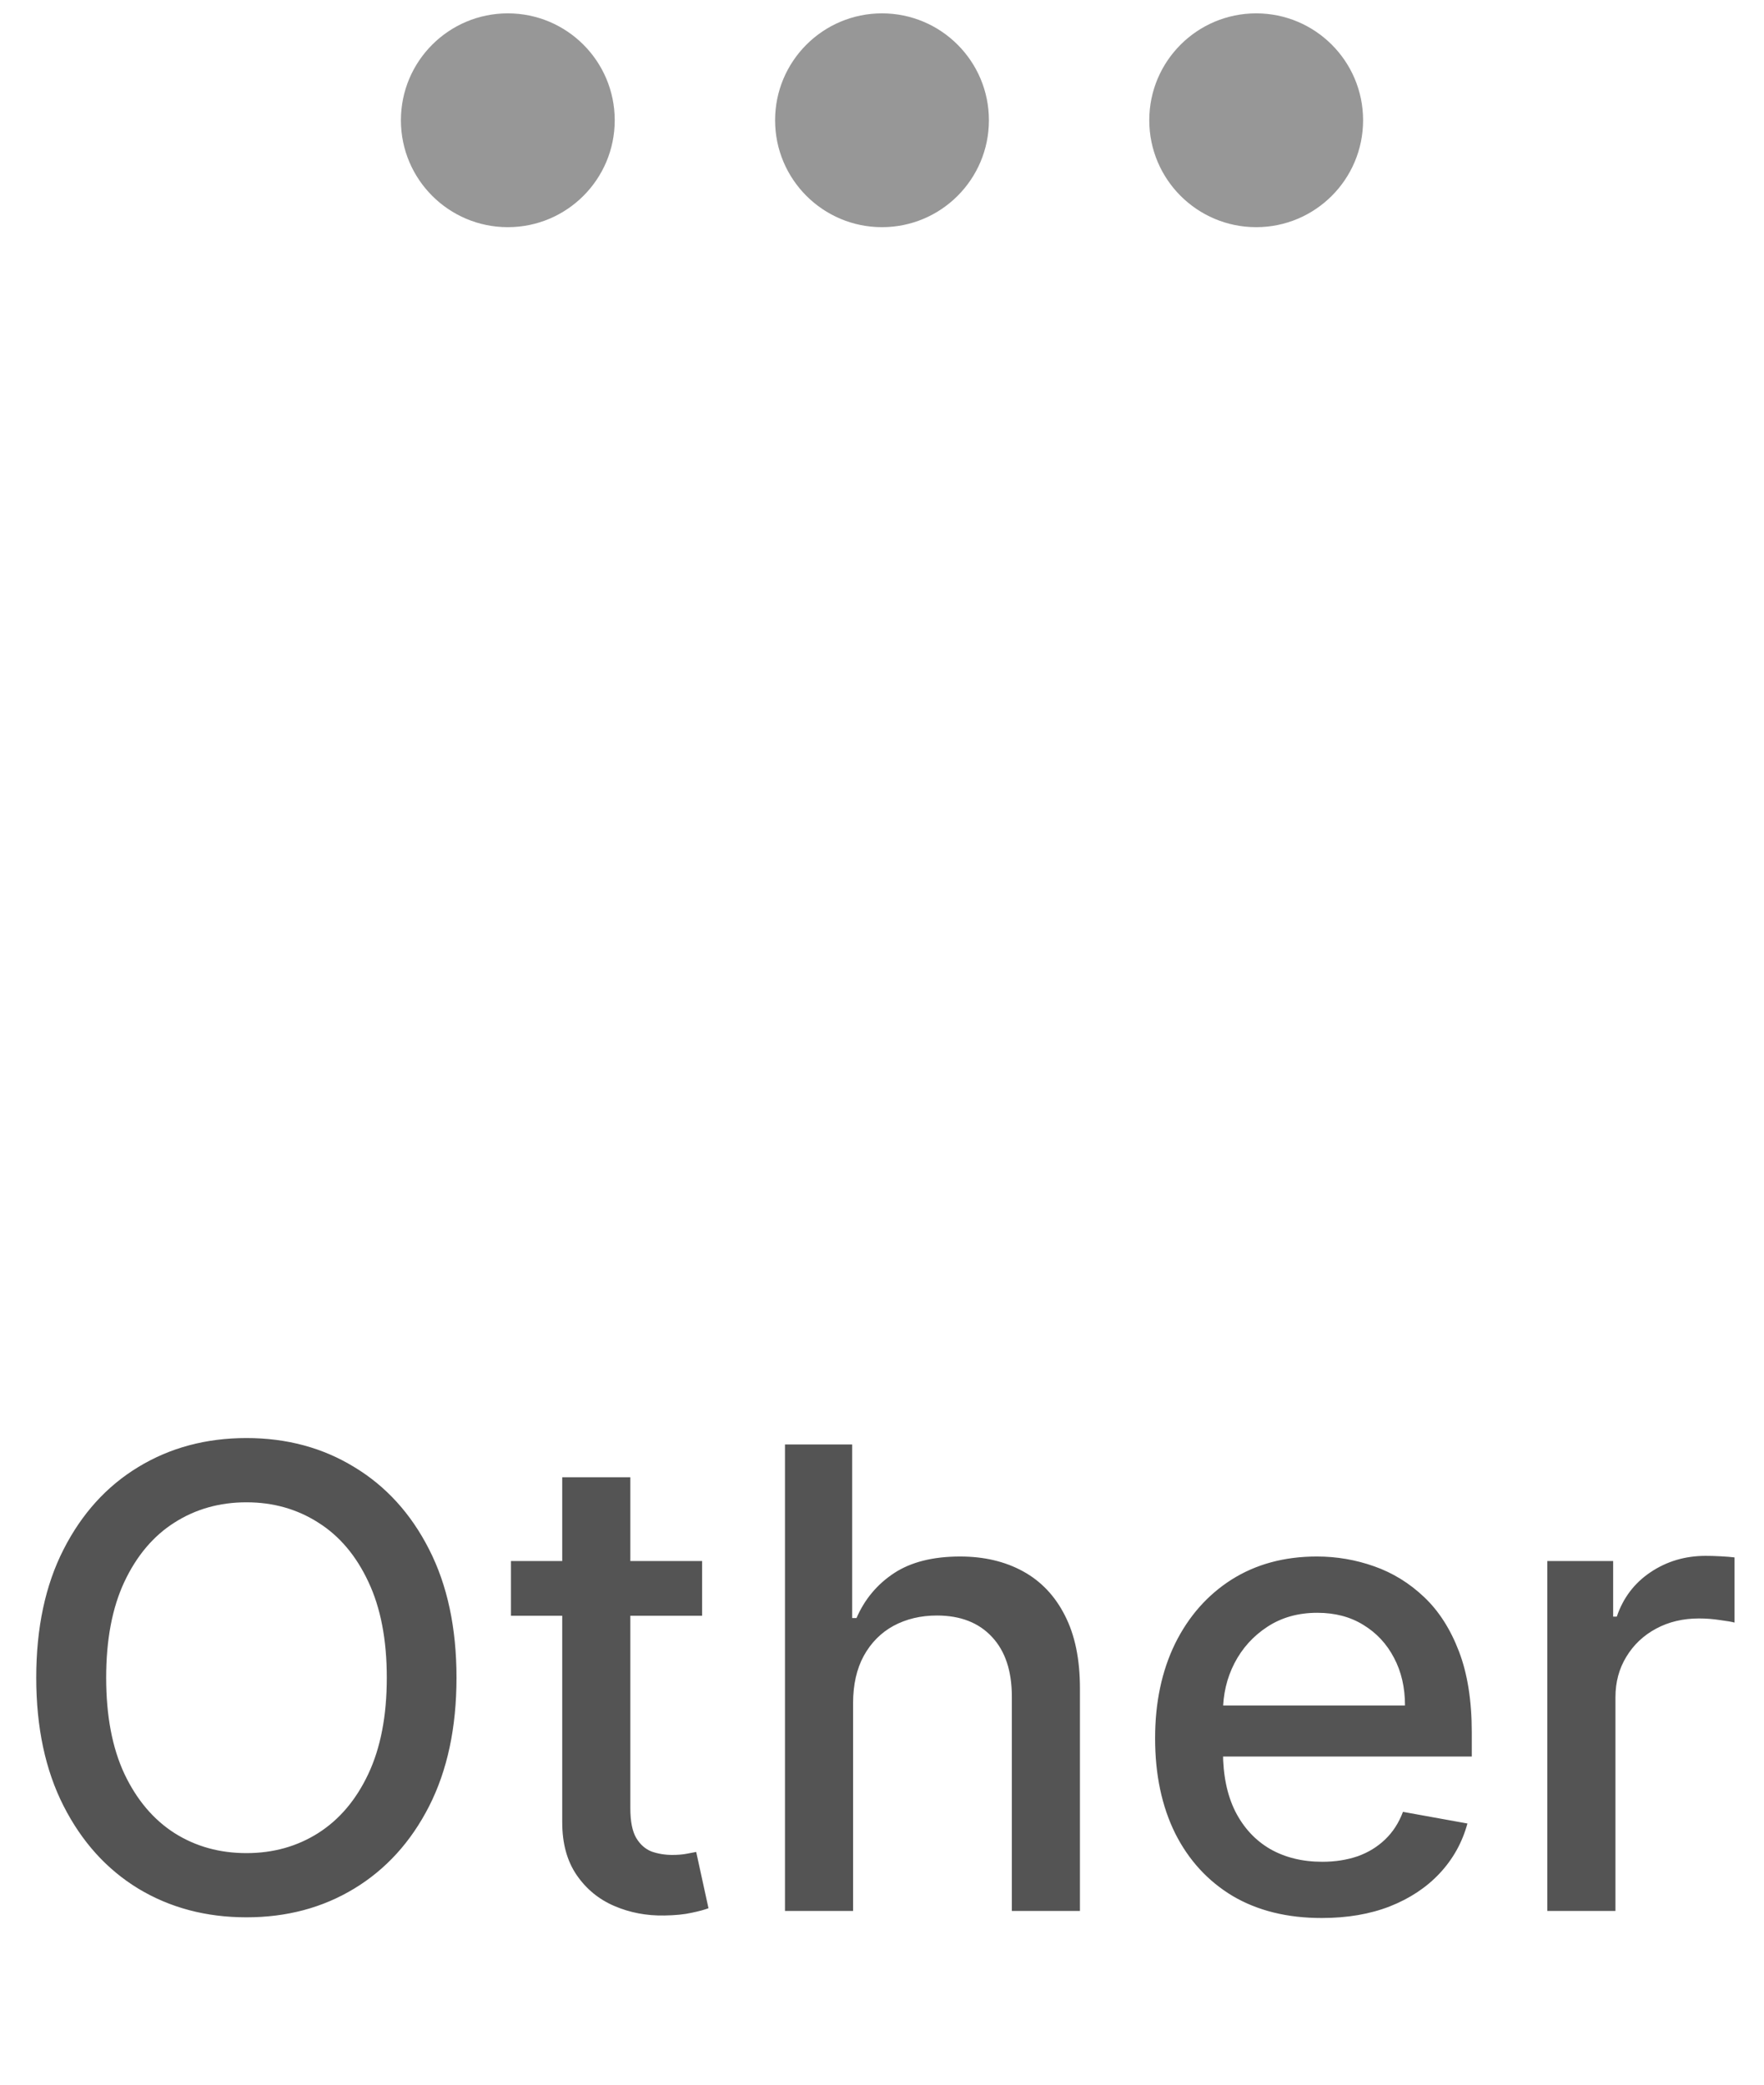 <svg width="33" height="39" viewBox="0 0 33 39" fill="none" xmlns="http://www.w3.org/2000/svg">
<circle cx="9.5" cy="2.25" r="2" fill="#979797"/>
<circle cx="16.5" cy="2.25" r="2" fill="#979797"/>
<circle cx="23.5" cy="2.25" r="2" fill="#979797"/>
<path d="M8.54 31.386C8.54 32.318 8.369 33.119 8.028 33.79C7.688 34.457 7.22 34.972 6.626 35.332C6.036 35.69 5.364 35.869 4.611 35.869C3.855 35.869 3.18 35.69 2.587 35.332C1.996 34.972 1.53 34.456 1.189 33.785C0.848 33.115 0.678 32.315 0.678 31.386C0.678 30.454 0.848 29.655 1.189 28.987C1.53 28.317 1.996 27.803 2.587 27.445C3.18 27.084 3.855 26.903 4.611 26.903C5.364 26.903 6.036 27.084 6.626 27.445C7.22 27.803 7.688 28.317 8.028 28.987C8.369 29.655 8.54 30.454 8.54 31.386ZM7.236 31.386C7.236 30.676 7.121 30.078 6.891 29.592C6.663 29.104 6.351 28.734 5.953 28.484C5.558 28.232 5.111 28.105 4.611 28.105C4.108 28.105 3.659 28.232 3.264 28.484C2.869 28.734 2.557 29.104 2.327 29.592C2.099 30.078 1.986 30.676 1.986 31.386C1.986 32.097 2.099 32.696 2.327 33.185C2.557 33.67 2.869 34.04 3.264 34.293C3.659 34.543 4.108 34.668 4.611 34.668C5.111 34.668 5.558 34.543 5.953 34.293C6.351 34.04 6.663 33.67 6.891 33.185C7.121 32.696 7.236 32.097 7.236 31.386ZM13.135 29.204V30.227H9.559V29.204H13.135ZM10.518 27.636H11.792V33.828C11.792 34.075 11.829 34.261 11.903 34.386C11.977 34.508 12.072 34.592 12.189 34.638C12.308 34.68 12.437 34.702 12.576 34.702C12.679 34.702 12.768 34.695 12.845 34.68C12.921 34.666 12.981 34.655 13.024 34.646L13.254 35.699C13.18 35.727 13.075 35.756 12.939 35.784C12.802 35.815 12.632 35.832 12.427 35.835C12.092 35.841 11.78 35.781 11.49 35.656C11.2 35.531 10.966 35.338 10.787 35.077C10.608 34.815 10.518 34.487 10.518 34.092V27.636ZM15.959 31.864V35.75H14.685V27.023H15.942V30.27H16.023C16.176 29.918 16.41 29.638 16.726 29.43C17.041 29.223 17.453 29.119 17.962 29.119C18.41 29.119 18.803 29.212 19.138 29.396C19.476 29.581 19.737 29.857 19.922 30.223C20.109 30.587 20.203 31.041 20.203 31.587V35.75H18.929V31.74C18.929 31.26 18.805 30.888 18.558 30.624C18.311 30.357 17.967 30.223 17.527 30.223C17.226 30.223 16.956 30.287 16.717 30.415C16.482 30.543 16.296 30.73 16.159 30.977C16.026 31.222 15.959 31.517 15.959 31.864ZM24.724 35.882C24.079 35.882 23.524 35.744 23.058 35.469C22.595 35.19 22.237 34.8 21.984 34.297C21.734 33.791 21.609 33.199 21.609 32.52C21.609 31.849 21.734 31.259 21.984 30.747C22.237 30.236 22.59 29.837 23.041 29.55C23.496 29.263 24.027 29.119 24.635 29.119C25.004 29.119 25.362 29.18 25.709 29.303C26.055 29.425 26.366 29.616 26.642 29.878C26.918 30.139 27.135 30.479 27.294 30.896C27.453 31.311 27.533 31.815 27.533 32.409V32.861H22.329V31.906H26.284C26.284 31.571 26.216 31.274 26.079 31.016C25.943 30.754 25.751 30.548 25.504 30.398C25.26 30.247 24.973 30.172 24.643 30.172C24.285 30.172 23.973 30.26 23.706 30.436C23.442 30.609 23.237 30.837 23.092 31.118C22.95 31.396 22.879 31.699 22.879 32.026V32.771C22.879 33.209 22.956 33.581 23.109 33.888C23.266 34.195 23.483 34.429 23.761 34.591C24.04 34.75 24.365 34.83 24.737 34.83C24.979 34.83 25.199 34.795 25.398 34.727C25.597 34.656 25.768 34.551 25.913 34.412C26.058 34.273 26.169 34.101 26.246 33.896L27.452 34.114C27.355 34.469 27.182 34.78 26.932 35.047C26.685 35.311 26.374 35.517 25.999 35.665C25.626 35.81 25.202 35.882 24.724 35.882ZM28.946 35.75V29.204H30.178V30.244H30.246C30.365 29.892 30.576 29.615 30.877 29.413C31.181 29.209 31.524 29.107 31.908 29.107C31.988 29.107 32.081 29.109 32.189 29.115C32.3 29.121 32.387 29.128 32.449 29.136V30.355C32.398 30.341 32.307 30.325 32.176 30.308C32.046 30.288 31.915 30.278 31.784 30.278C31.483 30.278 31.215 30.342 30.979 30.47C30.746 30.595 30.561 30.77 30.425 30.994C30.289 31.216 30.221 31.469 30.221 31.753V35.75H28.946Z" fill="#545454"/>
</svg>
